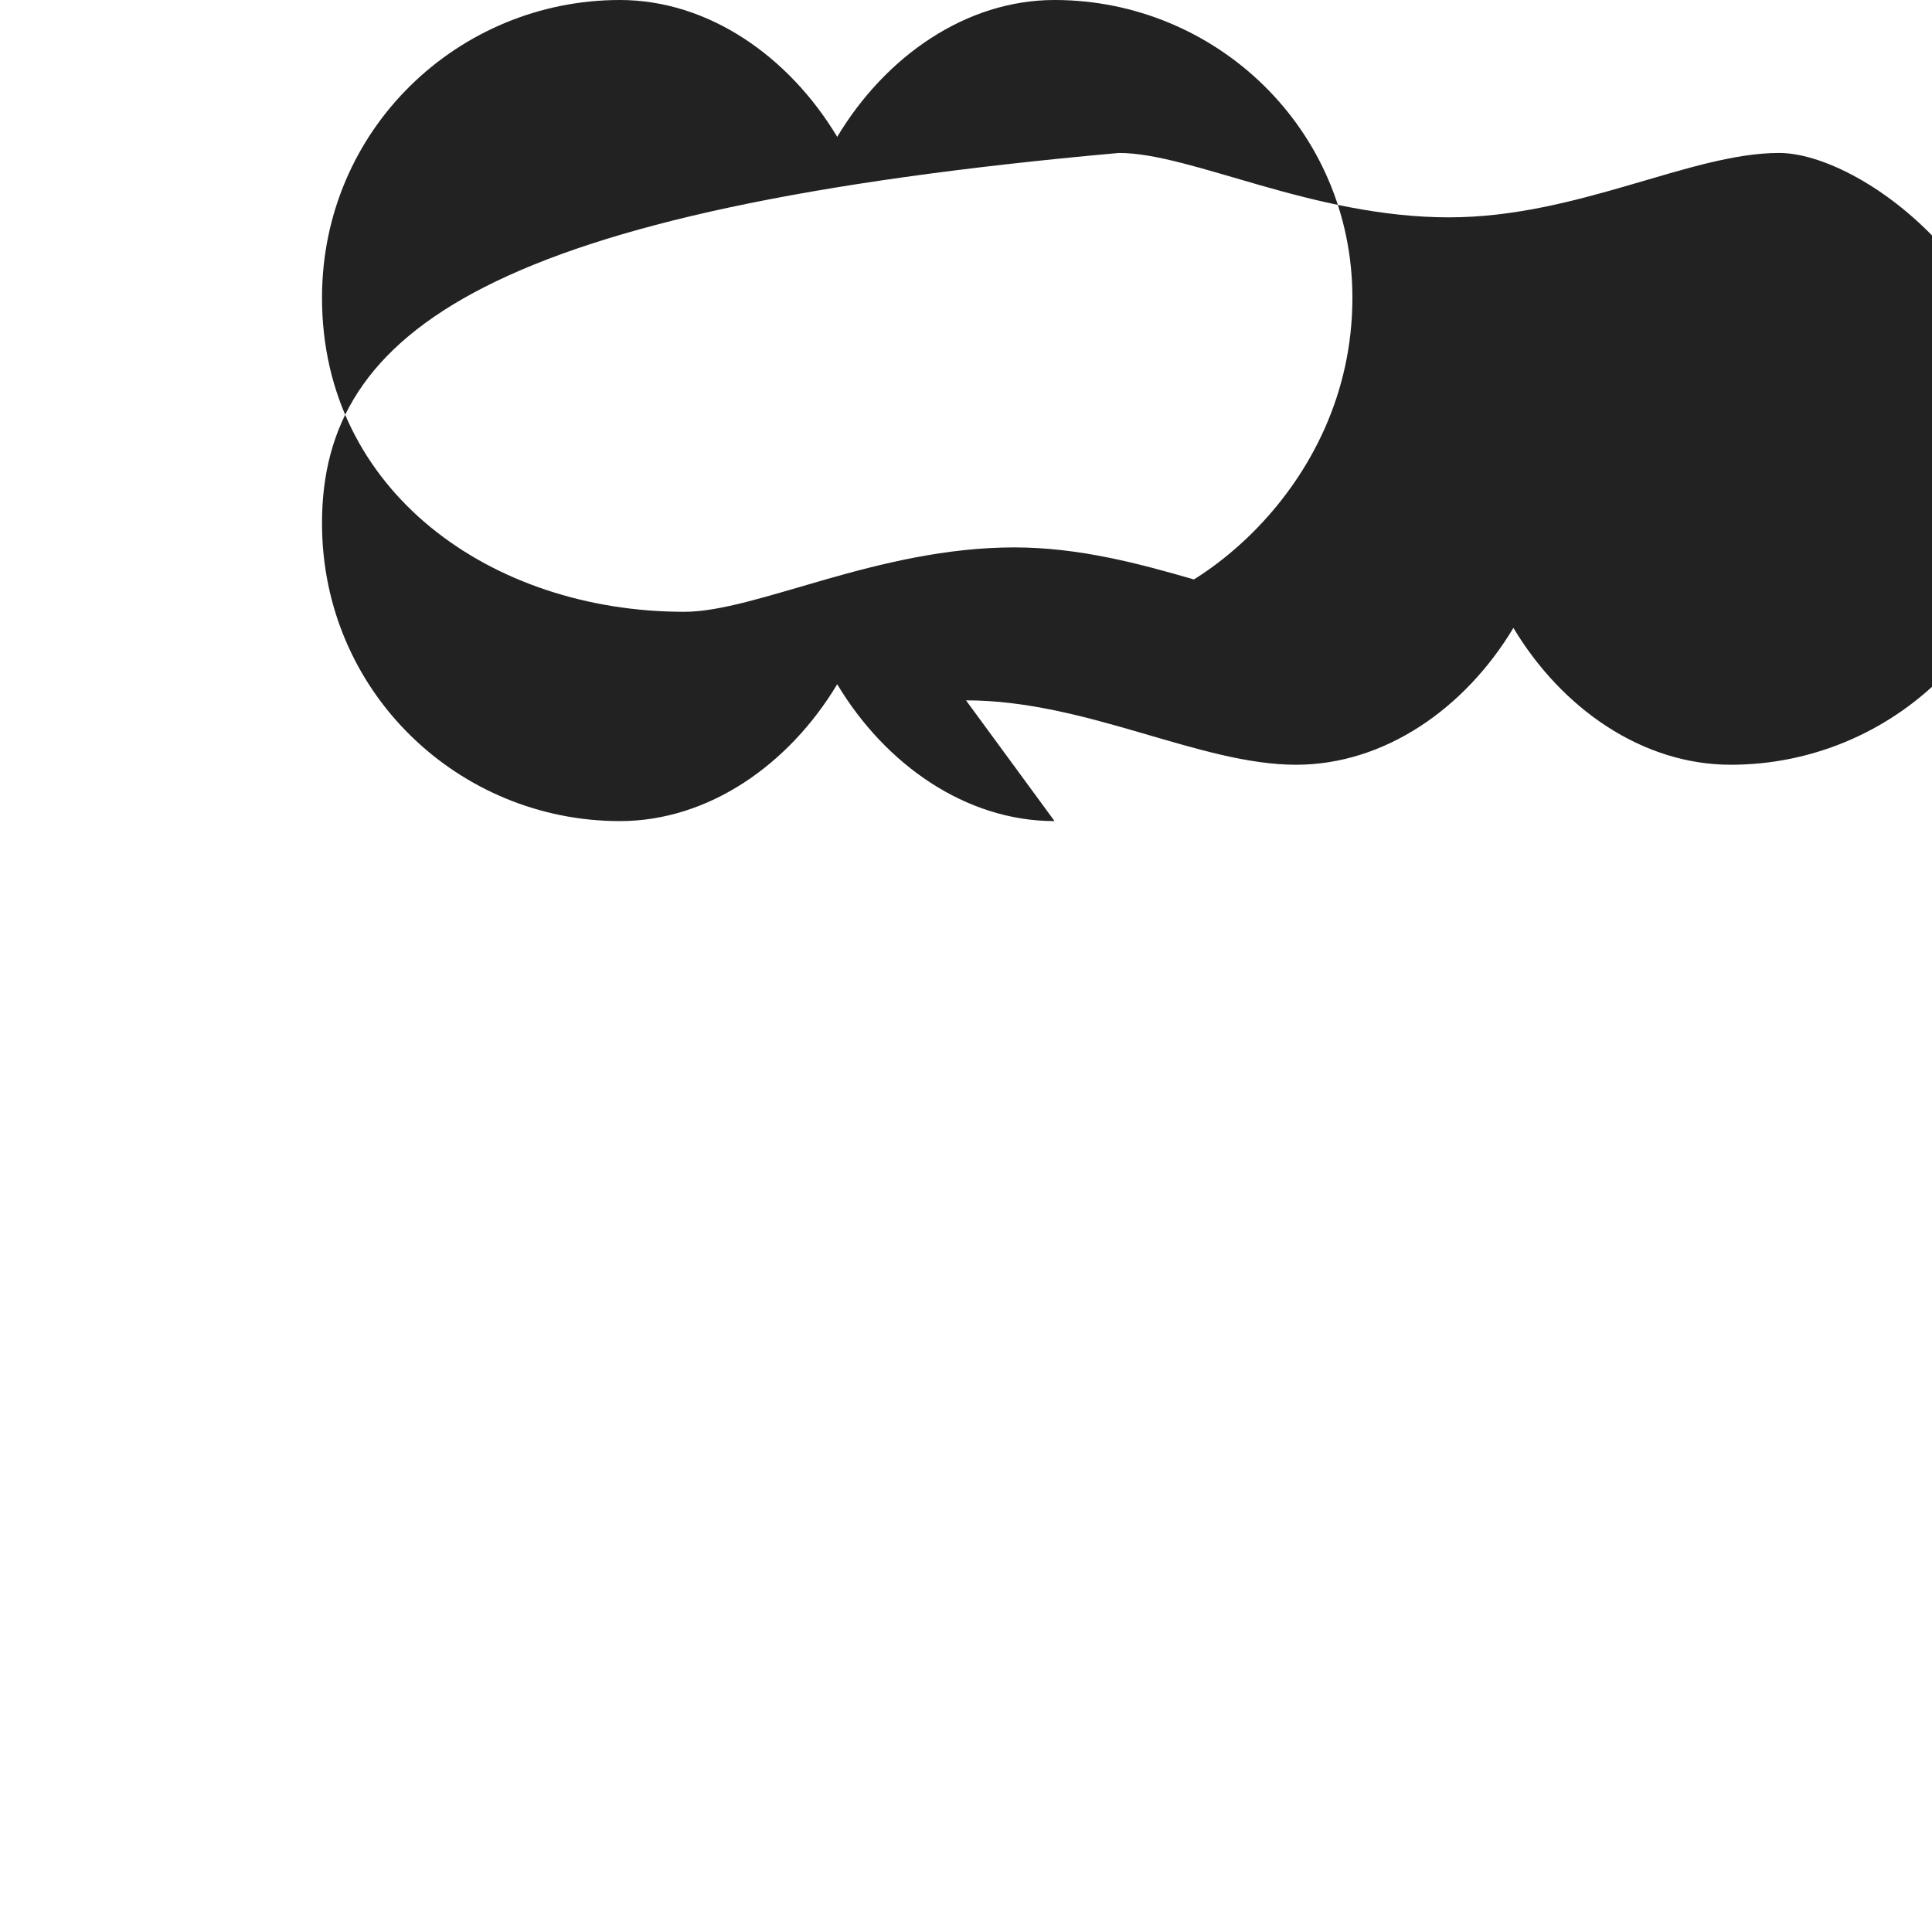 <svg xmlns="http://www.w3.org/2000/svg" viewBox="0 0 24 24"><path fill="#222" d="M16.7 7.6c-1.1 0-2.5-.8-4.1-.8-1.7 0-3.2.8-4.1.8C6.1 7.6 4 6.1 4 3.7c0-2.1 1.7-3.7 3.7-3.7 1.1 0 2.1.7 2.7 1.7.6-1 1.6-1.7 2.7-1.7 2 0 3.7 1.6 3.7 3.7 0 2.4-2.1 3.9-3.1 3.9zM12 8.7c1.5 0 2.9.8 4.1.8 1.1 0 2.1-.7 2.7-1.7.6 1 1.6 1.7 2.7 1.7 2 0 3.7-1.6 3.7-3.7 0-2.4-2.1-3.9-3.1-3.9-1.1 0-2.5.8-4.1.8-1.7 0-3.2-.8-4.1-.8C6.1 2.6 4 4.1 4 6.5c0 2.1 1.7 3.7 3.7 3.7 1.1 0 2.1-.7 2.7-1.7.6 1 1.6 1.7 2.7 1.7z"/></svg> 